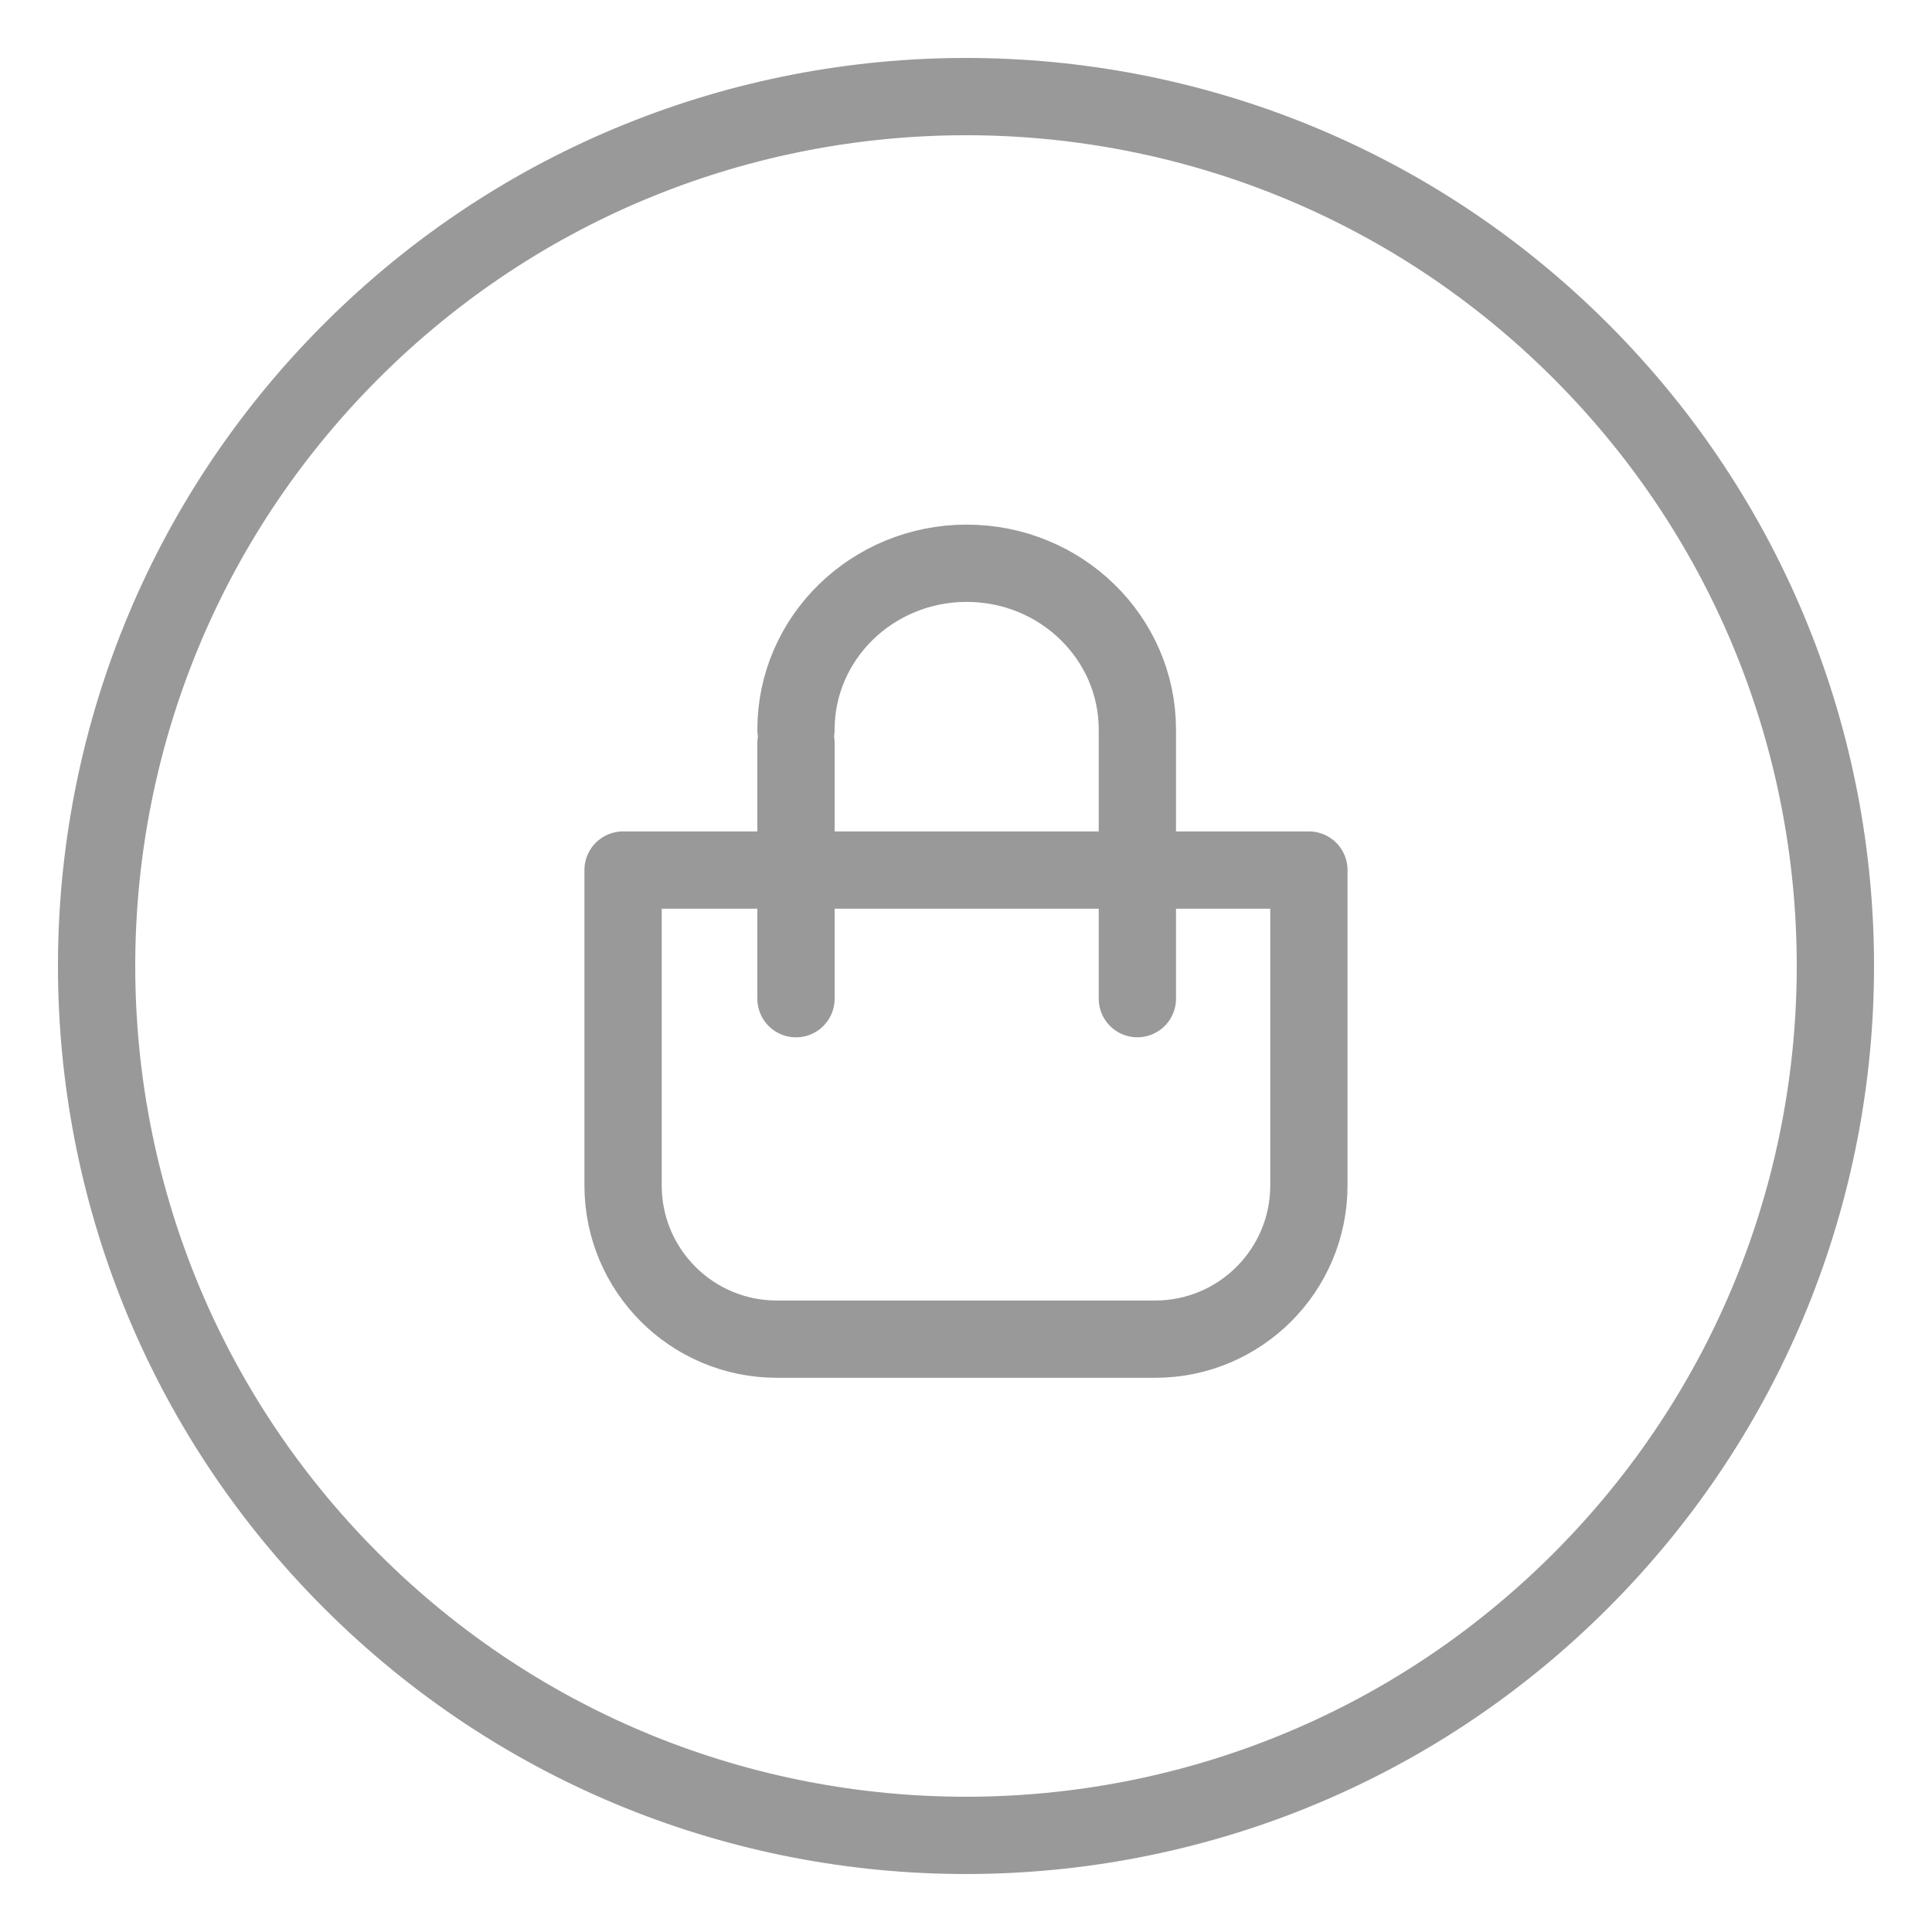 <?xml version="1.0" encoding="utf-8"?>
<!-- Generator: Adobe Illustrator 15.0.0, SVG Export Plug-In . SVG Version: 6.00 Build 0)  -->
<!DOCTYPE svg PUBLIC "-//W3C//DTD SVG 1.0//EN" "http://www.w3.org/TR/2001/REC-SVG-20010904/DTD/svg10.dtd">
<svg version="1.0" id="Layer_1" xmlns="http://www.w3.org/2000/svg" xmlns:xlink="http://www.w3.org/1999/xlink" x="0px" y="0px"
	 width="50px" height="50px" viewBox="0 0 50 50" style="enable-background:new 0 0 50 50;" xml:space="preserve">
<g>
	<g>
		<path style="fill:none;stroke:#99999A;stroke-width:2;stroke-linecap:round;stroke-linejoin:round;stroke-miterlimit:10;" d="
			M33.874,22.517v8.162c0,2.196-1.781,3.978-3.978,3.978h-9.793c-2.197,0-3.978-1.781-3.978-3.978v-8.162H33.874z"/>
		<g>
			<path style="fill:none;stroke:#99999A;stroke-width:2;stroke-linecap:round;stroke-linejoin:round;stroke-miterlimit:10;" d="
				M20.6,18.882c0-2.377,1.978-4.305,4.417-4.305c2.44,0,4.418,1.928,4.418,4.305v6.963"/>
			
				<line style="fill:none;stroke:#99999A;stroke-width:2;stroke-linecap:round;stroke-linejoin:round;stroke-miterlimit:10;" x1="20.6" y1="19.231" x2="20.6" y2="25.846"/>
		</g>
	</g>
	<path style="fill:none;stroke:#99999A;stroke-width:2;" d="M40.91,9.087c8.789,8.79,8.785,23.036-0.002,31.823
		c-8.785,8.785-23.031,8.788-31.82-0.002C0.304,32.124,0.304,17.876,9.089,9.091C17.876,0.304,32.126,0.303,40.91,9.087z"/>
</g>
</svg>

